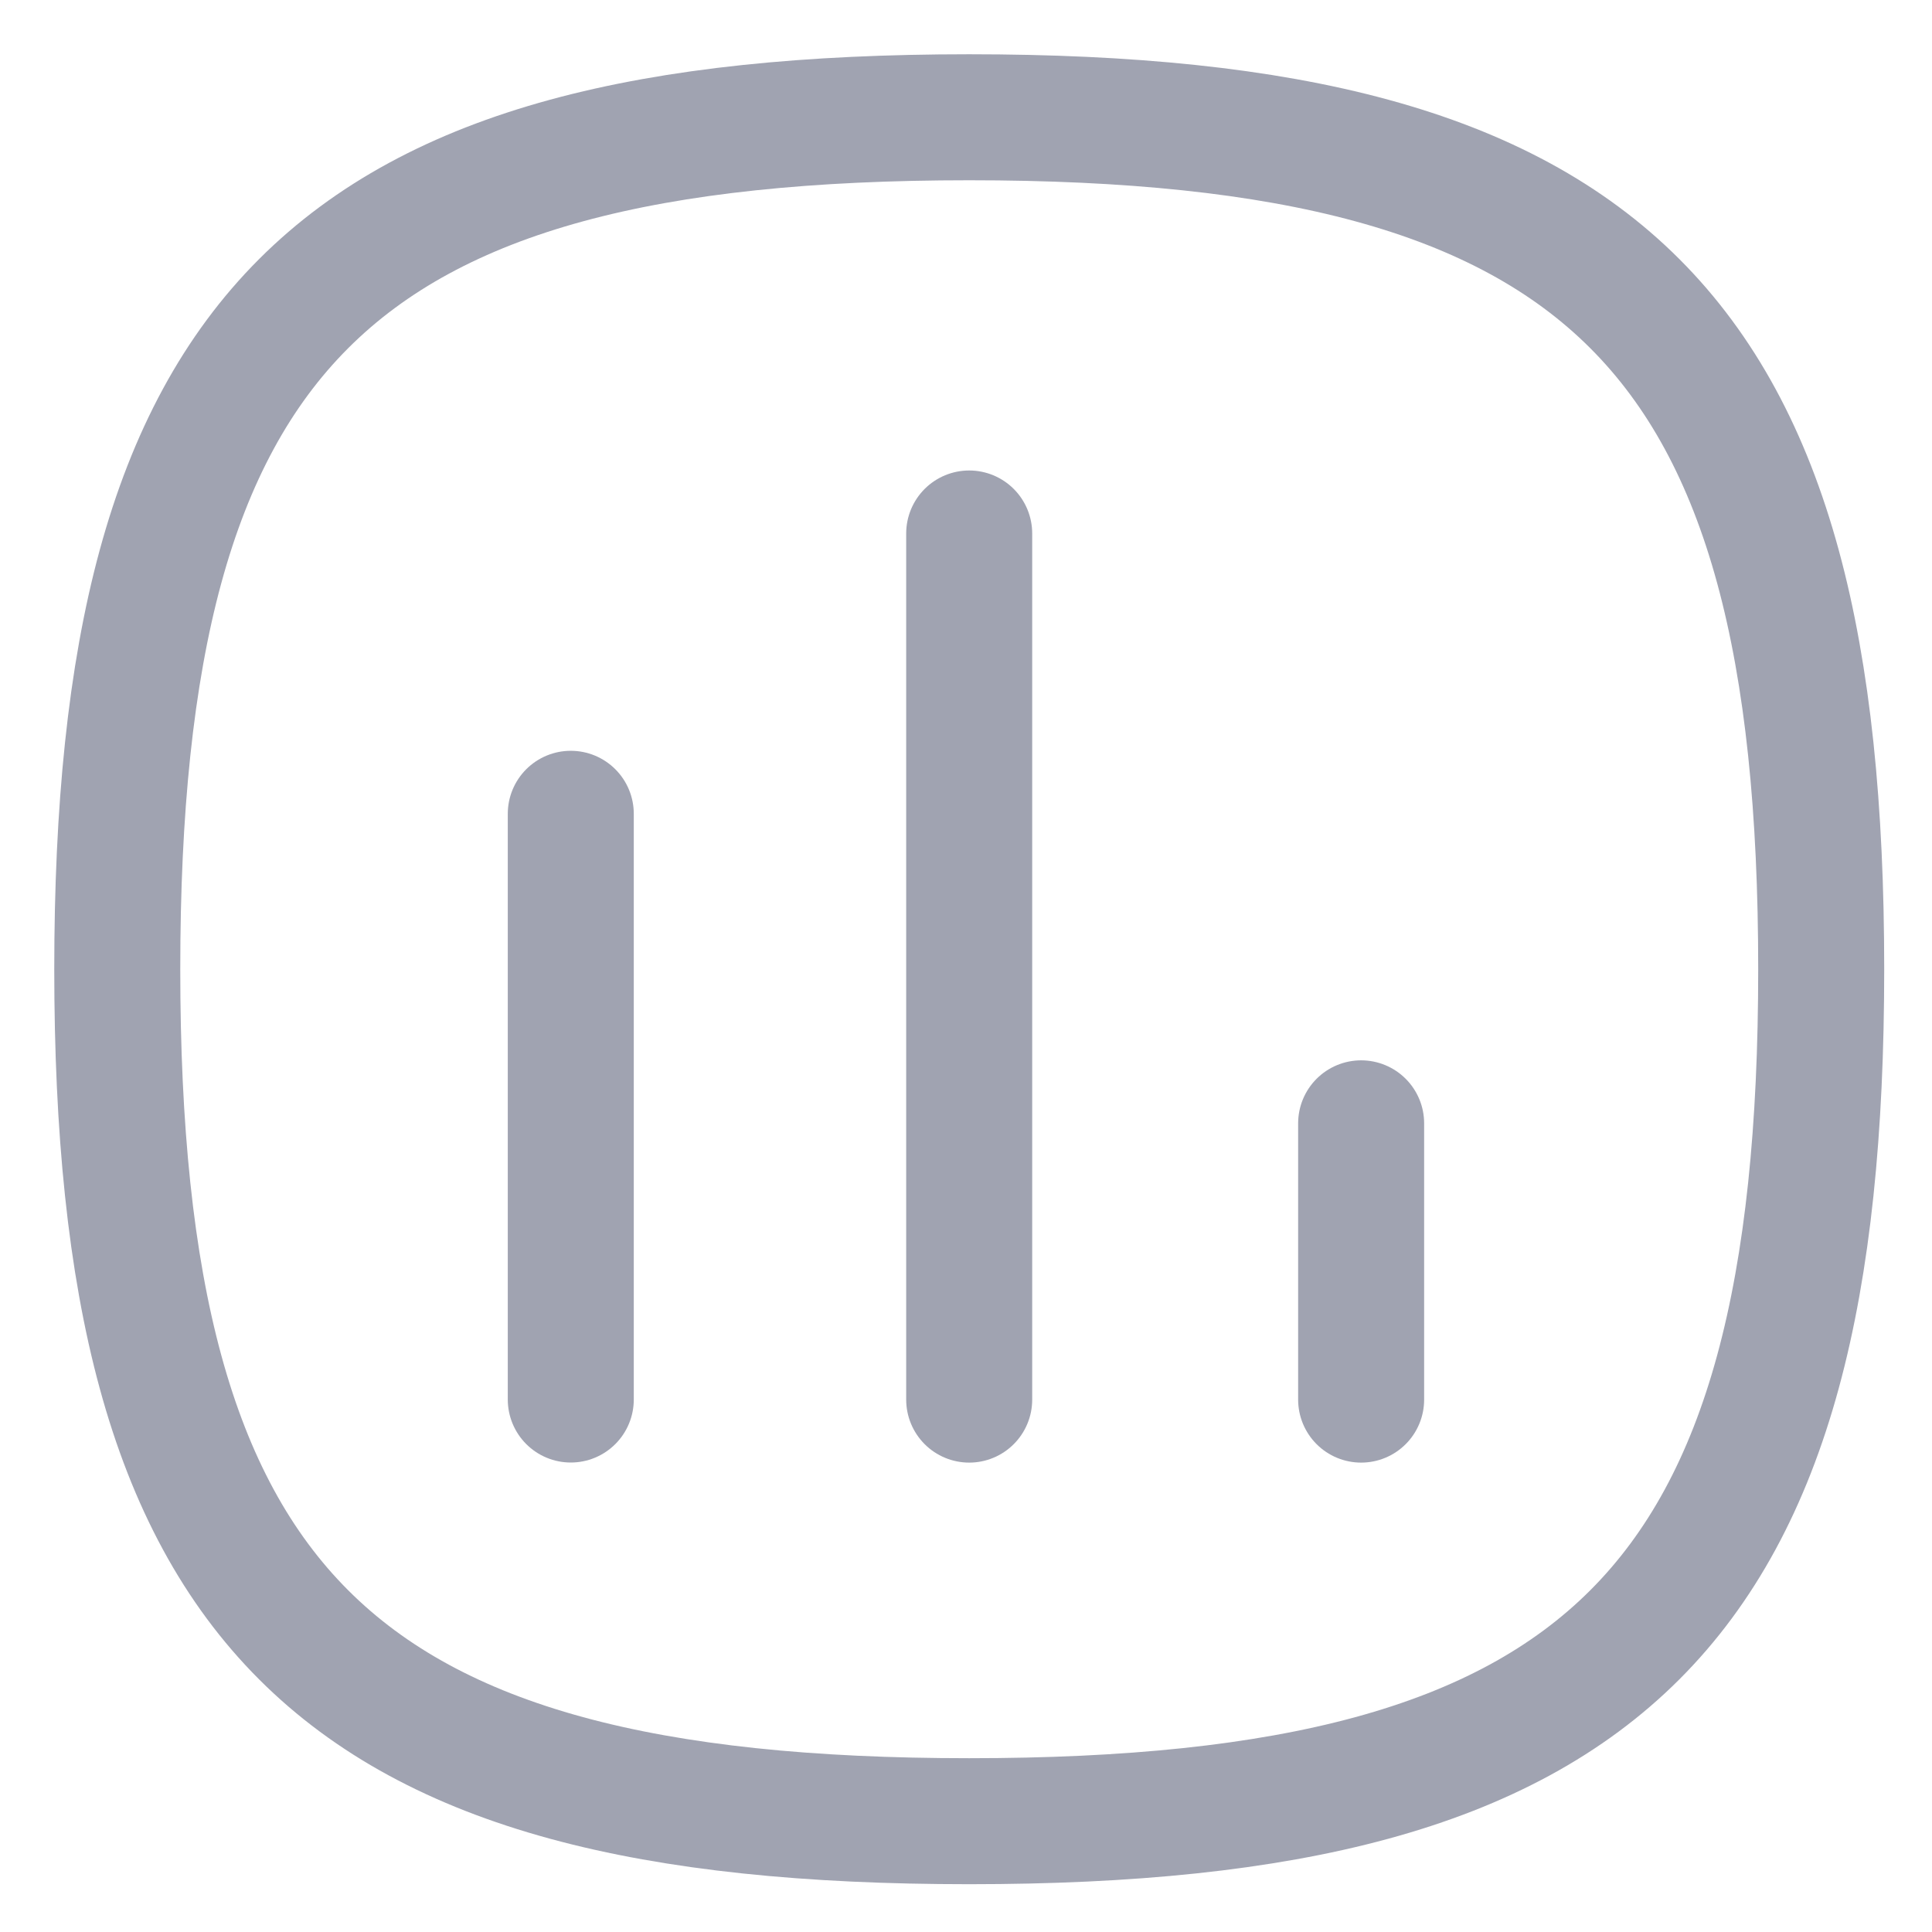 <svg width="23" height="23" viewBox="0 0 23 23" fill="none" xmlns="http://www.w3.org/2000/svg">
<g id="Chart">
<path id="Stroke 1" d="M6.795 9.688V16.661" stroke="#A0A3B1" stroke-width="1.5" stroke-linecap="round" stroke-linejoin="round"/>
<path id="Stroke 2" d="M11.538 6.351V16.662" stroke="#A0A3B1" stroke-width="1.5" stroke-linecap="round" stroke-linejoin="round"/>
<path id="Stroke 3" d="M16.204 13.373V16.662" stroke="#A0A3B1" stroke-width="1.5" stroke-linecap="round" stroke-linejoin="round"/>
<path id="Stroke 4" fill-rule="evenodd" clip-rule="evenodd" d="M1.396 11.538C1.396 3.932 3.932 1.396 11.538 1.396C19.145 1.396 21.681 3.932 21.681 11.538C21.681 19.145 19.145 21.681 11.538 21.681C3.932 21.681 1.396 19.145 1.396 11.538Z" stroke="#A0A3B1" stroke-width="1.5" stroke-linecap="round" stroke-linejoin="round"/>
</g>
</svg>
